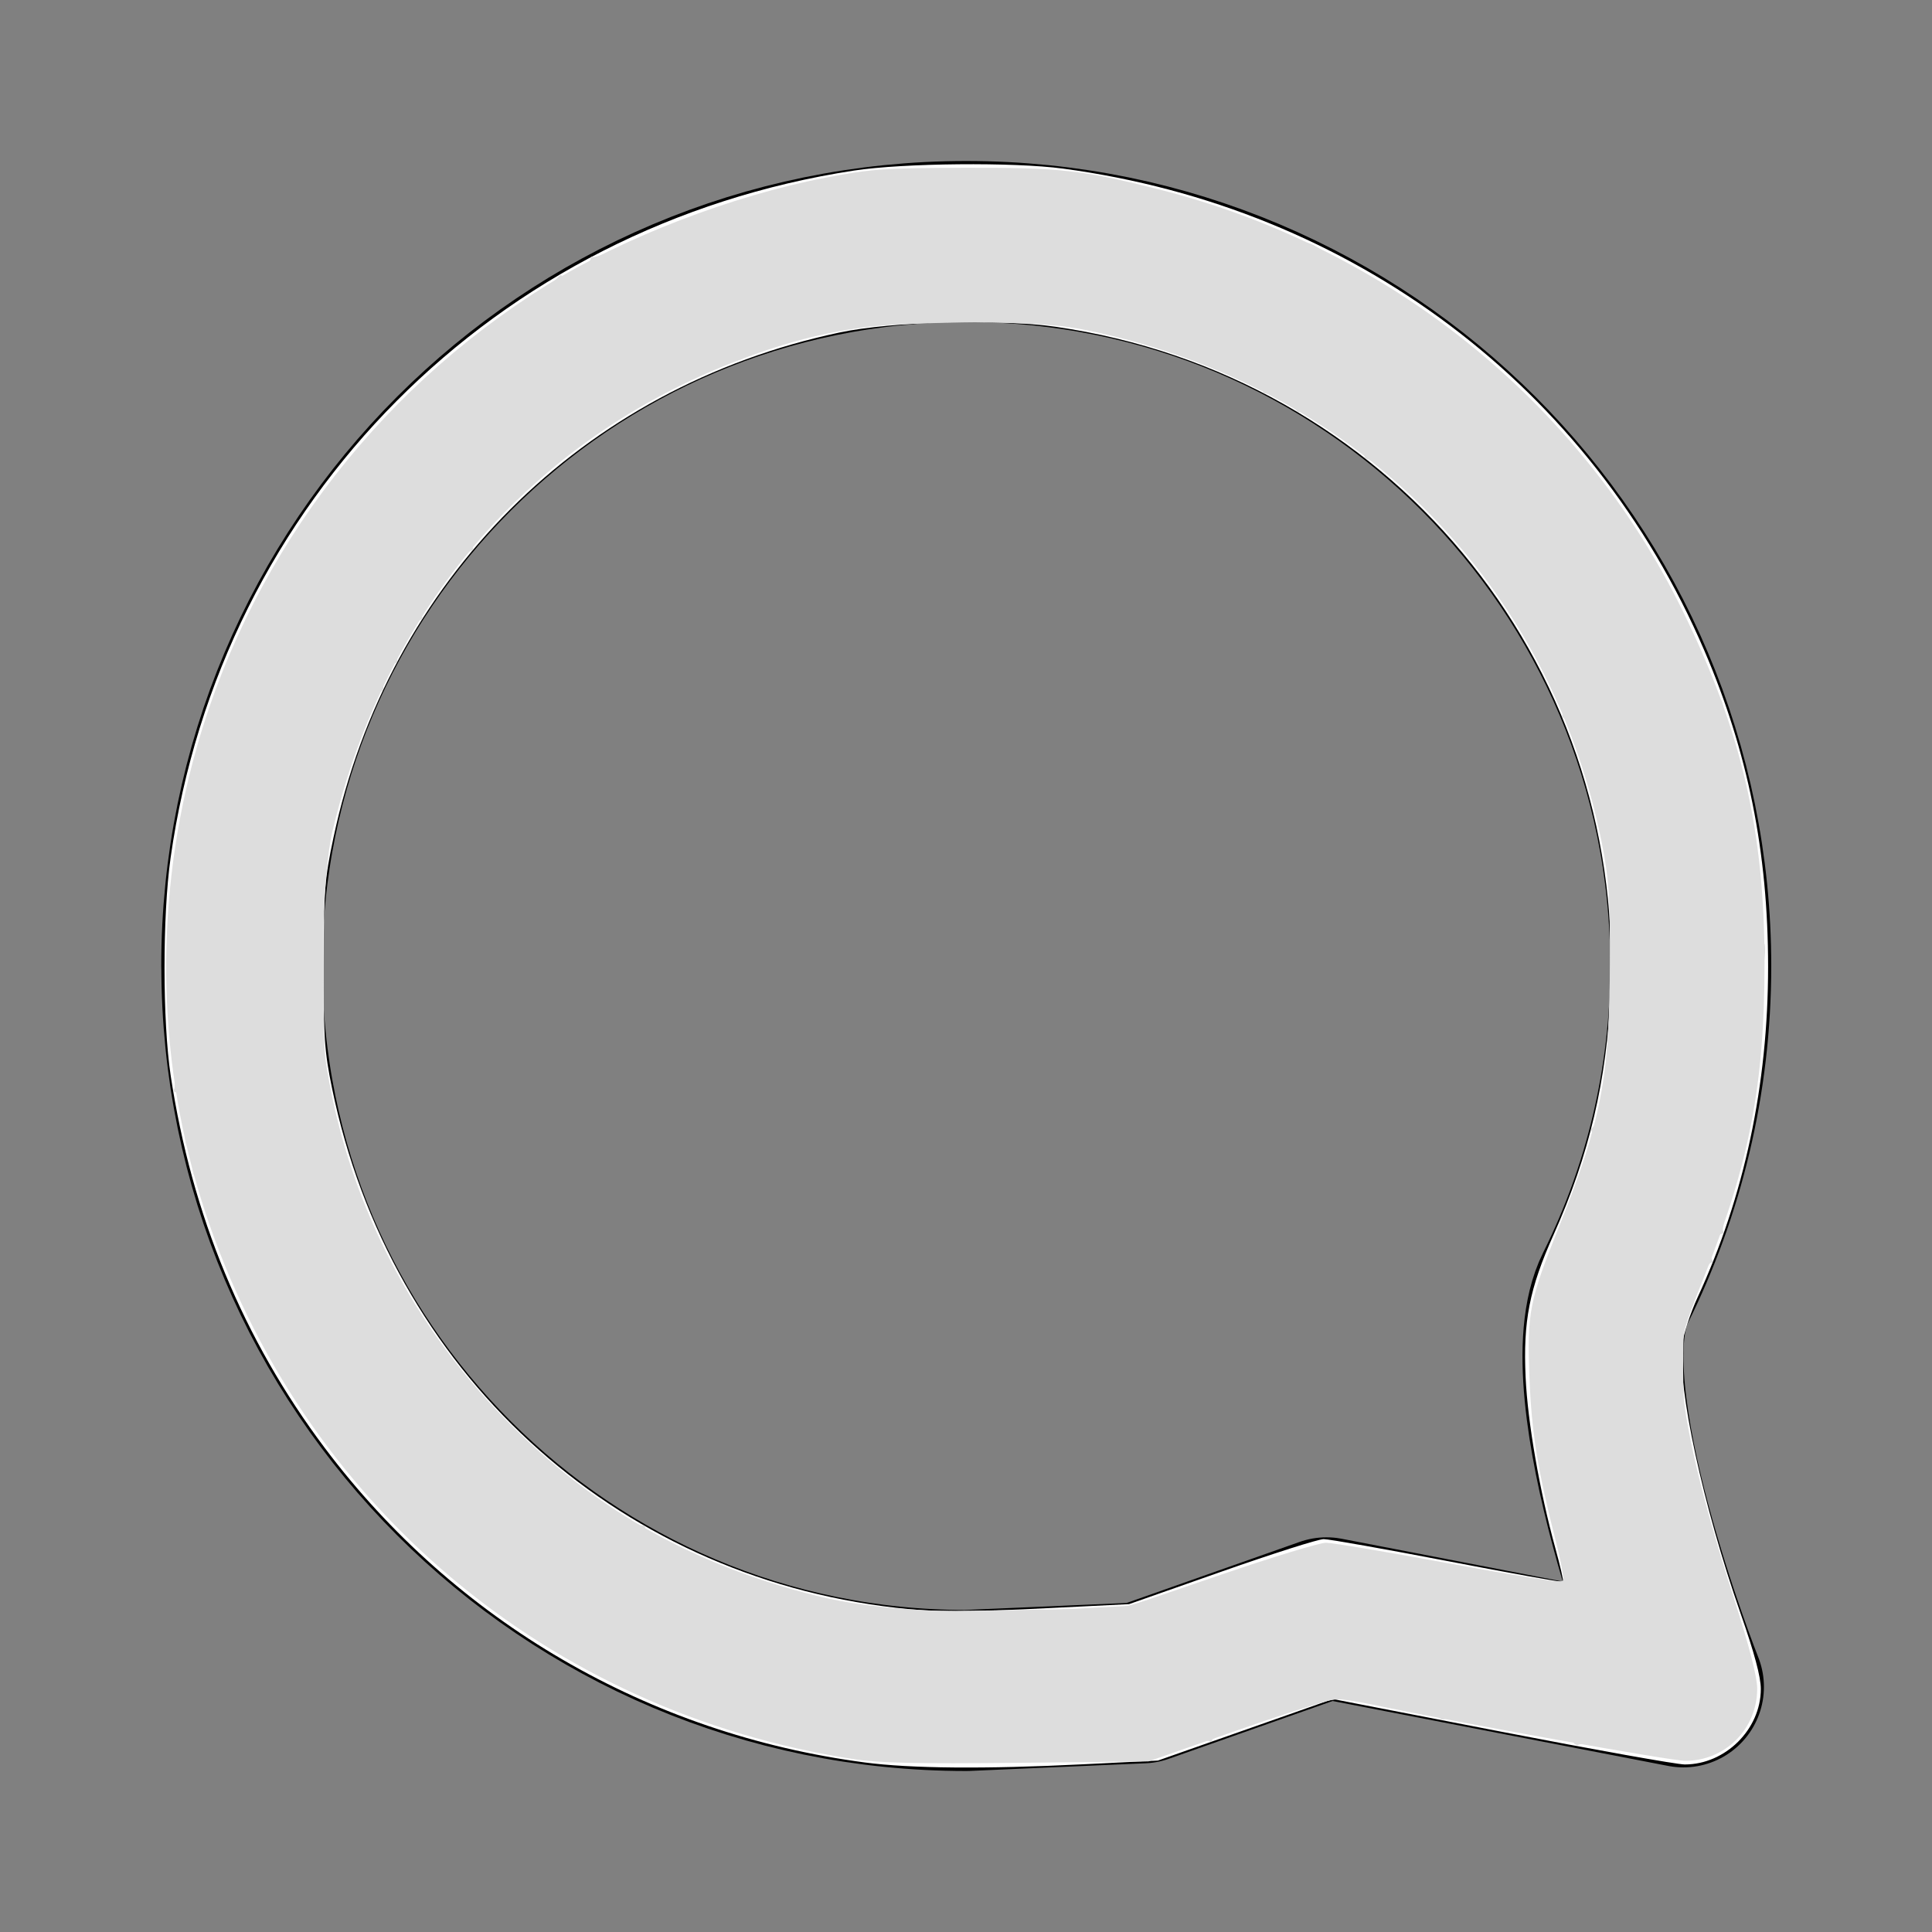 <?xml version="1.0" encoding="UTF-8" standalone="no"?>
<!-- Uploaded to: SVG Repo, www.svgrepo.com, Generator: SVG Repo Mixer Tools -->

<svg
   width="800px"
   height="800px"
   viewBox="0 0 24 24"
   fill="none"
   version="1.1"
   id="svg4"
   sodipodi:docname="comment-circle-list-svgrepo-com.svg"
   inkscape:version="1.1.2 (b8e25be833, 2022-02-05)"
   xmlns:inkscape="http://www.inkscape.org/namespaces/inkscape"
   xmlns:sodipodi="http://sodipodi.sourceforge.net/DTD/sodipodi-0.dtd"
   xmlns="http://www.w3.org/2000/svg"
   xmlns:svg="http://www.w3.org/2000/svg"
   xmlns:rdf="http://www.w3.org/1999/02/22-rdf-syntax-ns#"
   xmlns:cc="http://creativecommons.org/ns#"
   xmlns:dc="http://purl.org/dc/elements/1.1/">
  <rect x="0" y="0" width="24" height="24" fill="#808080" stroke="none"/>
  <title
     id="title2961">comment</title>
  <defs
     id="defs8" />
  <sodipodi:namedview
     id="namedview6"
     pagecolor="#505050"
     bordercolor="#ffffff"
     borderopacity="1"
     inkscape:pageshadow="0"
     inkscape:pageopacity="0"
     inkscape:pagecheckerboard="1"
     showgrid="false"
     inkscape:zoom="0.66449955"
     inkscape:cx="416.10262"
     inkscape:cy="395.03413"
     inkscape:window-width="1440"
     inkscape:window-height="838"
     inkscape:window-x="-8"
     inkscape:window-y="-8"
     inkscape:window-maximized="1"
     inkscape:current-layer="svg4" />
  <path
     d="m 3.004,12 c 0,4.971 4.029,9 9,9 l 2.184,-0.095 2.29,-0.808 4.434,0.858 c 0,0 -1.469,-3.699 -0.845,-4.954 0.599,-1.205 0.936,-2.564 0.936,-4.001 0,-4.971 -4.029,-9 -9,-9 -4.971,0 -9,4.029 -9,9 z"
     stroke="#000000"
     stroke-width="2"
     stroke-linecap="round"
     stroke-linejoin="round"
     id="path2"
     sodipodi:nodetypes="ssccccsss" />
  <path
     style="fill:#ffffff;stroke-width:1.505"
     d="M 358.164,729.808 C 268.478,717.985 188.491,671.417 134.501,599.59 100.773,554.719 79.41,503.116 70.688,445.448 67.289,422.978 67.265,379.132 70.637,355.23 91.48,207.518 204.976,93.382 353.65,70.622 c 20.347,-3.115 66.162,-3.542 86.531,-0.806 119.779,16.087 218.676,90.409 265.543,199.559 18.043,42.02 26.406,83.487 26.406,130.926 0,48.942 -9.829,95.015 -29.226,136.997 -2.98,6.45 -5.825,15.189 -6.322,19.421 -2.074,17.649 8.609,66.91 24.151,111.362 5.729,16.386 8.387,26.301 8.387,31.286 0,16.678 -14.686,31.256 -31.487,31.256 -3.3,0 -37.445,-6.096 -75.878,-13.547 l -69.877,-13.547 -36.209,12.742 -36.209,12.742 -31.303,1.555 c -40.192,1.997 -71.045,1.735 -89.993,-0.763 z m 77.26,-63.982 32.113,-1.586 38.265,-13.459 c 21.046,-7.402 40.086,-13.459 42.311,-13.459 2.225,0 25.32,4.095 51.322,9.1 26.002,5.005 47.507,8.868 47.79,8.585 0.283,-0.283 -1.157,-6.579 -3.201,-13.991 -6.48,-23.501 -11.439,-52.008 -12.299,-70.702 -1.07,-23.259 1.55,-36.623 11.562,-58.99 14.794,-33.047 22.125,-64.21 23.64,-100.488 5.745,-137.602 -92.709,-255.666 -229.757,-275.518 -23.554,-3.412 -67.803,-2.243 -89.541,2.365 -106.591,22.597 -186.919,102.761 -209.536,209.107 -3.658,17.202 -4.026,21.94 -4.089,52.759 -0.061,29.942 0.344,35.862 3.502,51.166 24.068,116.613 116.439,201.695 233.449,215.028 16.261,1.853 28.306,1.868 64.468,0.083 z"
     id="path2546"
     transform="scale(0.03)" />
  <path
     style="fill:#dddddd;stroke-width:1.505"
     d="M 353.37,728.4 C 226.842,708.893 124.563,622.458 84.827,501.459 65.362,442.184 63.596,377.159 79.781,315.636 101.261,233.983 153.855,163.176 226.621,117.942 c 31.5,-19.581 76.626,-36.957 115.257,-44.38 18.862,-3.624 24.238,-4.006 57.671,-4.097 39.173,-0.106 48.442,0.919 79.877,8.841 95.313,24.018 174.684,87.767 217.28,174.516 24.309,49.505 33.92,90.827 33.954,145.975 0.03,50.061 -6.316,83.111 -24.863,129.471 -8.77,21.923 -9.784,25.545 -9.784,34.956 0,20.478 7.087,52.302 21.96,98.611 6.479,20.174 9.642,32.451 9.642,37.427 0,16.598 -13.206,29.859 -29.735,29.859 -6.178,0 -93.712,-15.725 -129.505,-23.264 -6.055,-1.275 -12.827,-2.317 -15.049,-2.315 -2.222,0.003 -20.631,5.813 -40.91,12.914 l -36.87,12.909 -54.176,0.584 c -41.634,0.449 -57.376,0.09 -68,-1.547 z m 93.583,-62.338 21.068,-1.164 38.125,-13.036 c 20.969,-7.17 40.269,-13.042 42.889,-13.049 2.62,-0.008 25.574,3.845 51.008,8.56 25.434,4.715 46.687,8.129 47.229,7.587 0.542,-0.542 -0.835,-8.117 -3.06,-16.833 -7.531,-29.501 -10.005,-44.876 -10.905,-67.773 -1.049,-26.683 -0.053,-31.751 12.272,-62.453 17.288,-43.063 21.075,-62.549 21.059,-108.352 -0.011,-29.313 -0.477,-36.169 -3.474,-51.055 -21.302,-105.818 -99.455,-185.626 -205.796,-210.153 -15.498,-3.575 -22.083,-4.231 -48.37,-4.82 -44.237,-0.992 -69.33,2.795 -102.846,15.523 -86.344,32.789 -146.95,103.211 -168.664,195.982 -3.914,16.723 -5.665,73.044 -2.875,92.482 8.429,58.722 36.153,112.862 79.279,154.819 35.151,34.198 74.473,55.91 123.76,68.337 25.417,6.408 60.067,8.12 109.301,5.399 z"
     id="path2585"
     transform="scale(0.03)" />
  <path
     style="fill:#dddddd;stroke-width:1.505"
     d="m 400.969,728.96 c -54.025,-0.98 -57.733,-1.431 -91.386,-11.113 -74.68,-21.485 -140.723,-69.743 -184.042,-134.481 -13.775,-20.586 -30.931,-55.447 -38.408,-78.046 -3.227,-9.754 -6.206,-18.073 -6.62,-18.487 -0.414,-0.414 -0.944,-3.096 -1.177,-5.961 -0.234,-2.865 -0.911,-5.573 -1.505,-6.02 -0.594,-0.446 -1.101,-1.827 -1.126,-3.068 -0.138,-6.706 -2.752,-19.564 -3.978,-19.564 -0.781,0 -1.032,-0.628 -0.558,-1.396 0.474,-0.768 0.186,-7.032 -0.641,-13.92 -3.267,-27.208 -1.719,-67.604 3.734,-97.414 15.586,-85.209 68.623,-165.729 140.461,-213.245 7.163,-4.738 13.87,-9.646 14.904,-10.908 1.035,-1.261 1.881,-1.812 1.881,-1.223 0,0.589 2.709,-0.311 6.02,-2 3.311,-1.689 6.02,-3.847 6.02,-4.796 0,-0.949 0.394,-1.332 0.875,-0.851 0.481,0.481 8.438,-2.504 17.682,-6.634 22.467,-10.037 51.781,-19.694 74.746,-24.625 15.963,-3.427 23.733,-4.16 51.321,-4.839 37.884,-0.933 57.768,0.749 83.493,7.06 19.063,4.677 50.132,14.95 59.192,19.572 3.001,1.531 6.797,3.018 8.434,3.305 1.638,0.287 3.655,1.052 4.483,1.701 0.828,0.649 10.047,6.119 20.488,12.156 64.699,37.41 112.679,92.862 142.111,164.241 2.389,5.794 4.705,10.873 5.146,11.287 0.441,0.414 0.899,1.768 1.017,3.01 0.178,1.876 8.282,31.498 10.704,39.127 0.394,1.242 0.932,4.289 1.195,6.772 0.263,2.483 1.201,10.253 2.083,17.267 0.883,7.014 1.605,17.68 1.605,23.702 0,6.022 0.564,10.95 1.253,10.95 0.689,0 0.688,3.894 -0.002,8.653 -0.69,4.759 -1.187,14.748 -1.105,22.197 0.082,7.449 -0.234,14.56 -0.703,15.801 -0.469,1.242 -1.14,6.321 -1.492,11.287 -0.352,4.966 -0.999,10.045 -1.438,11.287 -0.439,1.242 -1.896,7.433 -3.237,13.759 -1.341,6.326 -4.066,16.776 -6.055,23.222 -1.989,6.446 -3.273,12.275 -2.854,12.953 0.419,0.678 0.111,1.233 -0.685,1.233 -1.792,0 -5.02,8.882 -3.891,10.707 0.453,0.733 0.185,1.332 -0.596,1.332 -1.196,0 -7.203,14.214 -10.494,24.831 -1.255,4.049 -1.131,32.845 0.18,41.754 1.557,10.578 10.33,43.729 18.892,71.385 4.146,13.392 8.144,27.68 8.883,31.75 3.514,19.336 -9.347,35.479 -28.061,35.221 -3.008,-0.042 -13.794,-1.496 -23.969,-3.232 -10.175,-1.736 -19.1,-2.786 -19.834,-2.332 -0.733,0.453 -1.72,0.199 -2.192,-0.564 -0.743,-1.202 -9.856,-3.057 -19.666,-4.003 -1.655,-0.16 -4.026,-0.651 -5.267,-1.092 -4.841,-1.72 -27.511,-5.521 -28.667,-4.806 -0.673,0.416 -1.642,0.078 -2.154,-0.751 -0.512,-0.829 -2.421,-1.476 -4.242,-1.438 -1.821,0.038 -9.406,-1.3 -16.855,-2.974 -7.449,-1.673 -16.316,-3.069 -19.704,-3.101 -5.189,-0.05 -17.34,3.177 -26.195,6.956 -1.242,0.53 -2.985,1.122 -3.874,1.317 -6.852,1.497 -23.214,7.563 -23.214,8.607 0,0.714 -0.606,0.923 -1.348,0.465 -0.741,-0.458 -5.99,0.966 -11.663,3.164 -13.697,5.307 -25.882,5.98 -87.902,4.855 z m 61.691,-62.98 c 2.017,-0.028 21.287,-5.889 42.821,-13.023 21.534,-7.134 41.593,-12.938 44.576,-12.896 2.982,0.041 22.652,3.118 43.71,6.838 50.732,8.962 54.089,9.349 54.089,6.244 0,-1.342 -2.064,-11.038 -4.587,-21.546 -6.709,-27.944 -8.939,-45.097 -8.939,-68.767 5e-4,-23.425 -1.685,-16.785 18.656,-73.492 3.811,-10.624 6.575,-19.888 6.142,-20.588 -0.433,-0.7 -0.161,-1.659 0.604,-2.132 0.765,-0.473 2.592,-7.461 4.061,-15.529 2.872,-15.779 3.989,-75.021 1.75,-92.844 -1.32,-10.507 -9.301,-41.149 -12.731,-48.881 -1.312,-2.957 -2.645,-6.73 -2.962,-8.386 -0.317,-1.655 -1.238,-3.237 -2.047,-3.515 -0.809,-0.278 -1.136,-1.046 -0.728,-1.707 1.056,-1.709 -13.948,-30.754 -22.645,-43.836 -4.026,-6.056 -11.267,-15.917 -16.09,-21.912 -10.124,-12.585 -38.273,-39.639 -41.244,-39.639 -1.106,0 -2.011,-0.603 -2.011,-1.34 0,-1.679 -27.08,-20.339 -27.111,-18.682 -0.012,0.666 -0.521,0.459 -1.129,-0.46 -1.335,-2.017 -11.182,-7.35 -12.769,-6.915 -0.621,0.17 -1.129,-0.294 -1.129,-1.032 0,-3.309 -53.291,-22.544 -69.225,-24.986 -2.897,-0.444 -10.008,-1.537 -15.801,-2.429 -15.056,-2.318 -78.025,-0.774 -92.551,2.27 -13.922,2.917 -37.622,10.07 -37.622,11.354 0,0.521 -1.518,1.062 -3.374,1.202 -5.983,0.451 -45.101,21.125 -59.796,31.603 -15.355,10.948 -50.173,43.546 -48.831,45.717 0.449,0.727 0.139,1.321 -0.689,1.321 -0.828,0 -4.632,4.063 -8.454,9.029 -3.821,4.966 -6.602,9.029 -6.179,9.029 0.423,0 -0.879,1.778 -2.894,3.952 -2.014,2.173 -3.296,4.544 -2.849,5.267 0.447,0.724 0.204,1.316 -0.541,1.316 -1.528,0 -10.225,15.183 -9.698,16.93 0.187,0.621 -0.255,1.129 -0.982,1.129 -1.367,0 -5.228,8.111 -4.725,9.925 0.156,0.564 -0.358,1.439 -1.143,1.946 -1.584,1.022 -12.051,26.55 -12.762,31.126 -0.248,1.596 -0.865,3.579 -1.37,4.407 -2.343,3.839 -7.445,25.664 -8.657,37.037 -1.509,14.154 -1.197,77.066 0.428,86.364 9.142,52.312 35.215,103.302 71.948,140.707 13.237,13.479 22.964,22.573 24.145,22.573 0.473,0 3.013,2.012 5.645,4.47 5.735,5.357 27.068,19.012 28.871,18.48 0.701,-0.207 1.275,0.234 1.275,0.979 0,1.929 25.422,14.021 41.022,19.512 7.25,2.552 13.344,4.609 13.544,4.572 0.2,-0.037 2.308,0.671 4.686,1.575 2.378,0.904 6.102,1.878 8.277,2.165 2.175,0.287 4.97,0.893 6.211,1.346 4.119,1.505 10.085,2.542 19.761,3.437 5.263,0.487 9.878,1.193 10.255,1.57 0.377,0.377 20.358,0.35 44.402,-0.06 24.044,-0.41 45.367,-0.769 47.384,-0.797 z"
     id="path2920"
     transform="scale(0.03)" />
</svg>
